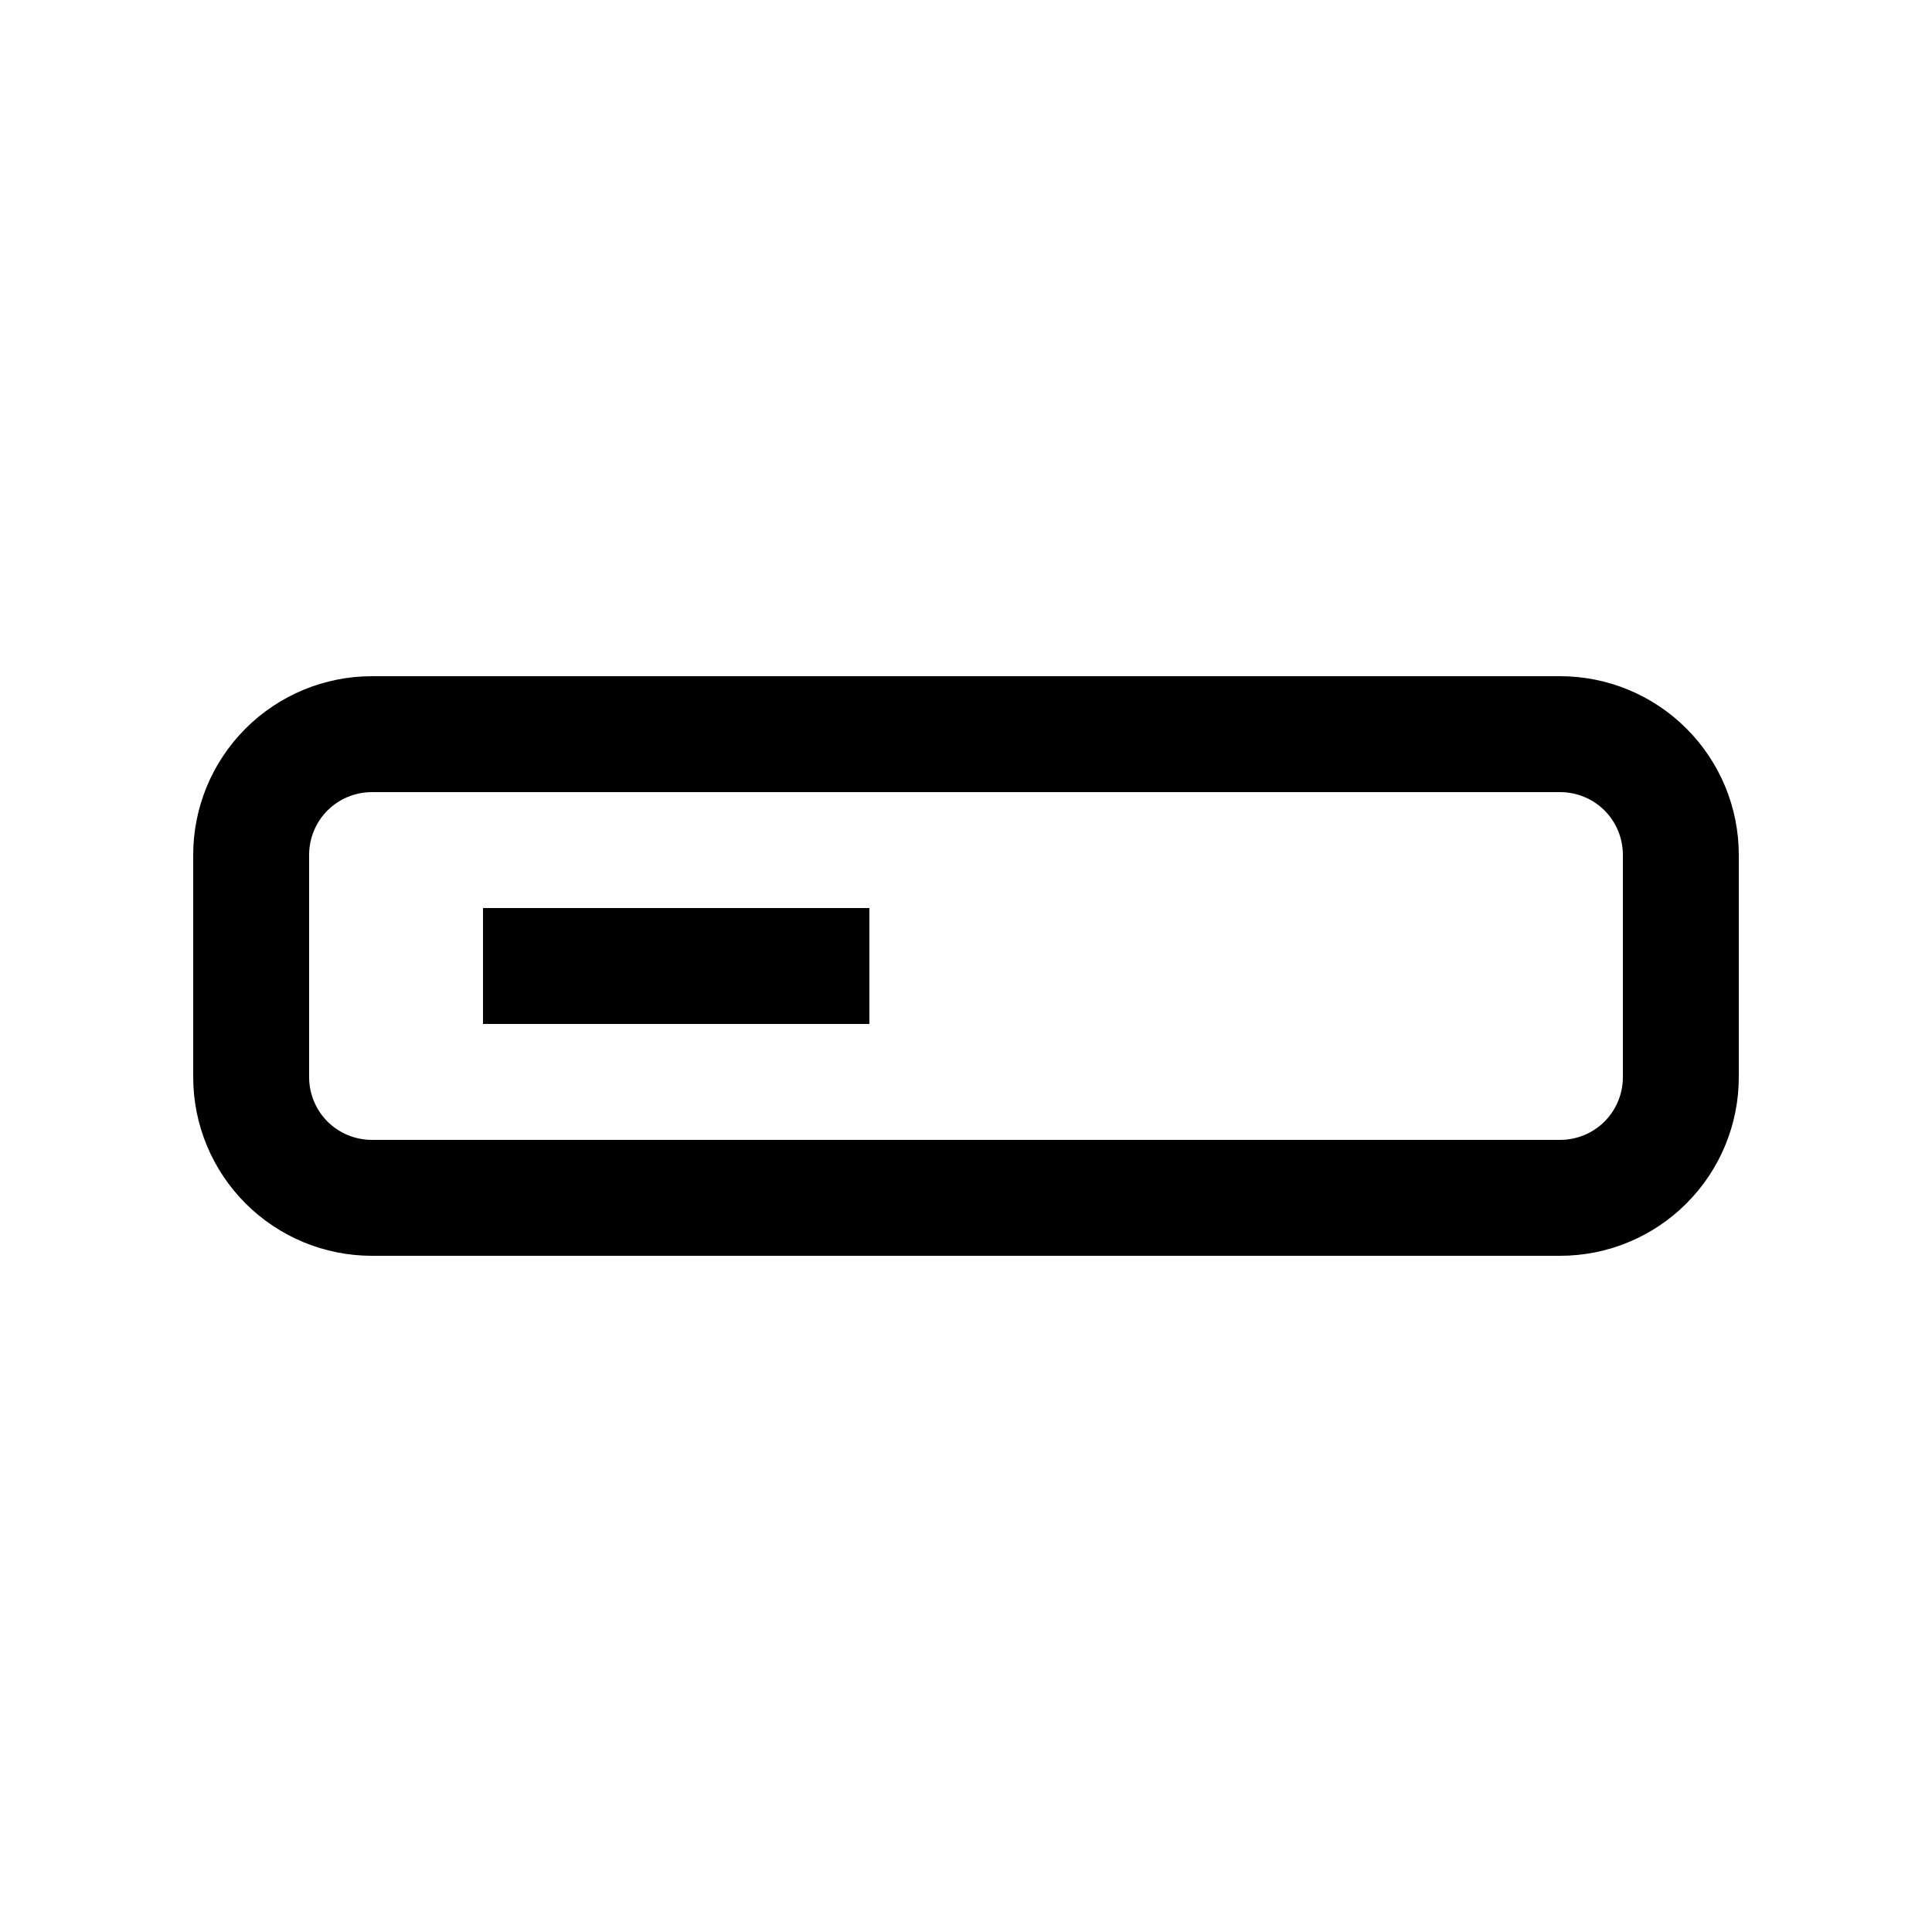<svg
	width="20"
	height="20"
	viewBox="0 0 20 20"
	xmlns="http://www.w3.org/2000/svg"
>
	<path d="M5 10.6V9.4H9V10.6H5Z" />
	<path
		fill-rule="evenodd"
		clip-rule="evenodd"
		d="M2.542 7.542C2.889 7.195 3.359 7 3.85 7H16.15C16.641 7 17.111 7.195 17.458 7.542C17.805 7.889 18 8.359 18 8.85V11.15C18 11.641 17.805 12.111 17.458 12.458C17.111 12.805 16.641 13 16.15 13H3.85C3.359 13 2.889 12.805 2.542 12.458C2.195 12.111 2 11.641 2 11.15V8.85C2 8.359 2.195 7.889 2.542 7.542ZM3.85 8.2C3.678 8.2 3.512 8.268 3.39 8.39C3.268 8.512 3.2 8.678 3.2 8.85V11.15C3.2 11.322 3.268 11.488 3.39 11.61C3.512 11.732 3.678 11.8 3.85 11.8H16.15C16.322 11.8 16.488 11.732 16.61 11.61C16.732 11.488 16.8 11.322 16.8 11.15V8.85C16.8 8.678 16.732 8.512 16.61 8.39C16.488 8.268 16.322 8.2 16.15 8.2H3.85Z"
	/>
</svg>